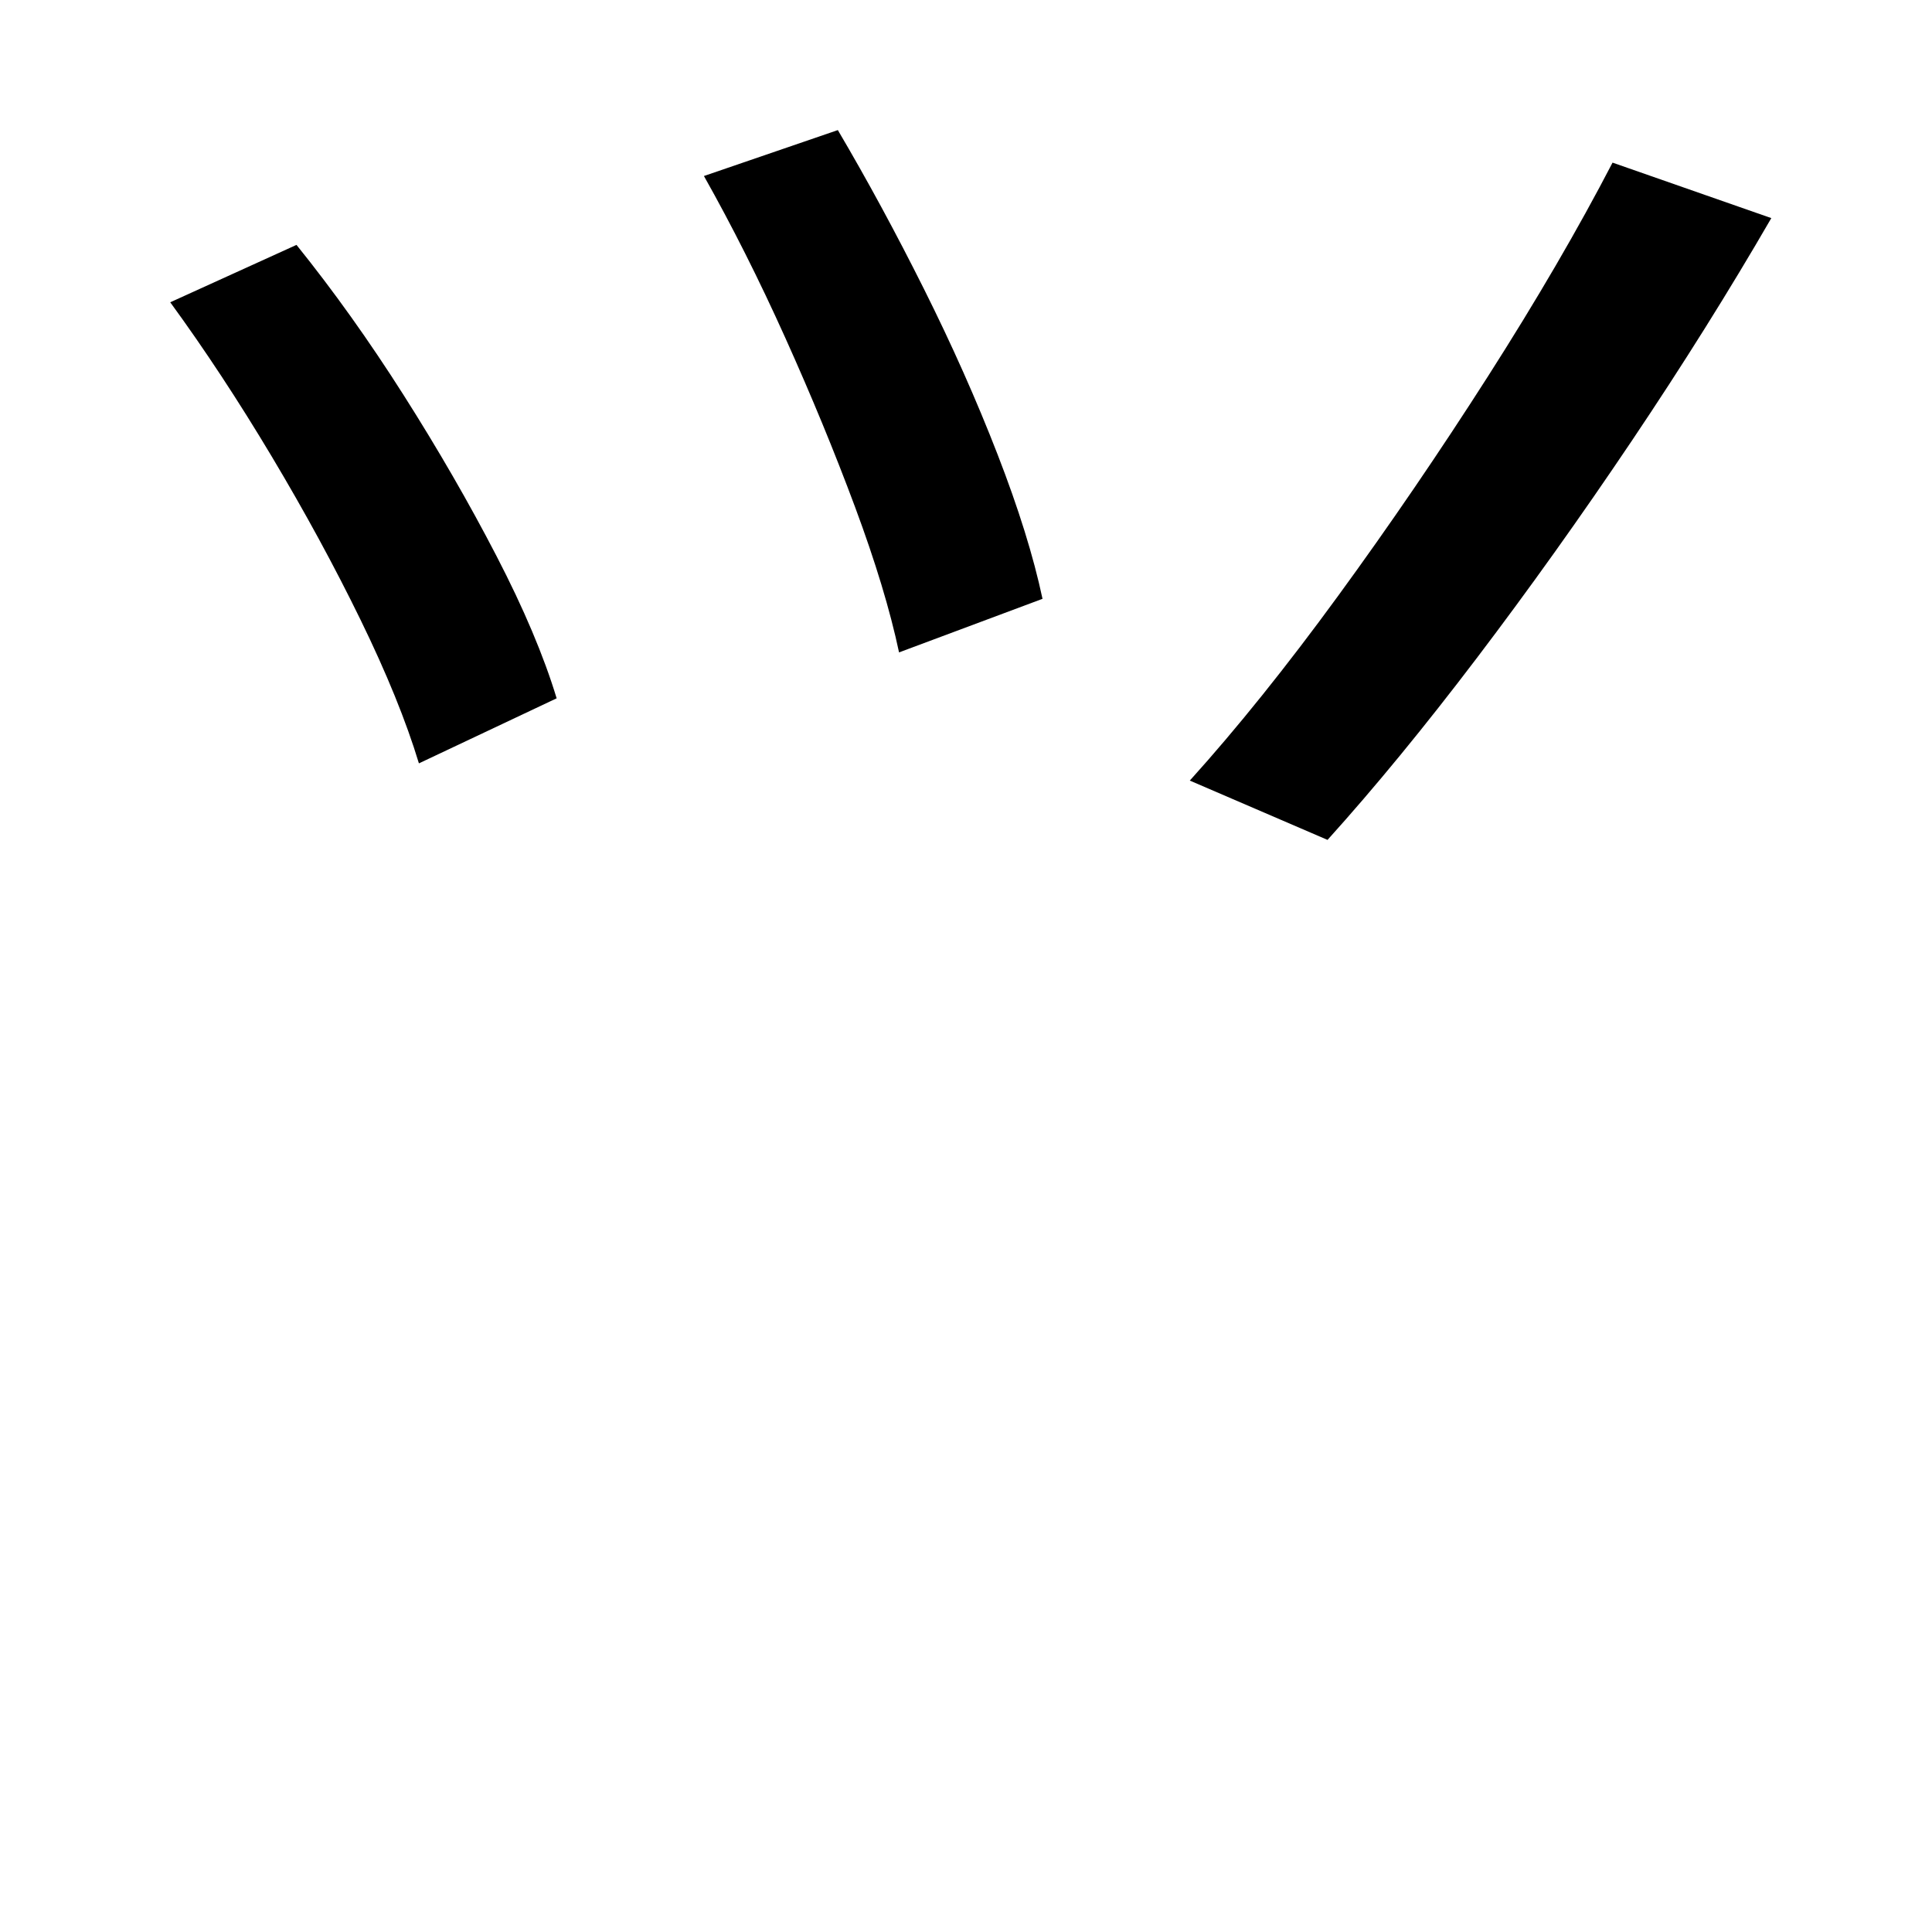 <?xml version="1.0" standalone="no"?>
<!DOCTYPE svg PUBLIC "-//W3C//DTD SVG 1.1//EN" "http://www.w3.org/Graphics/SVG/1.1/DTD/svg11.dtd" >
<svg xmlns="http://www.w3.org/2000/svg" xmlns:xlink="http://www.w3.org/1999/xlink" version="1.1" viewBox="-10 0 1010 1000">
   <path fill="currentColor"
d="M833 85l83 29q-33 57 -73 116.5t-81 113.5t-78 95l-72 -31q37 -41 77.5 -96.5t78.5 -115t65 -111.5zM79 158l66 -30q29 36 56 78.5t48.5 84t31.5 74.5l-72 34q-10 -33 -30.5 -75t-46.5 -85.5t-53 -80.5zM358 92l70 -24q23 39 45 83t38.5 86.5t23.5 75.5l-75 28
q-7 -33 -23 -76t-36.5 -88.5t-42.5 -84.5z" />
</svg>
